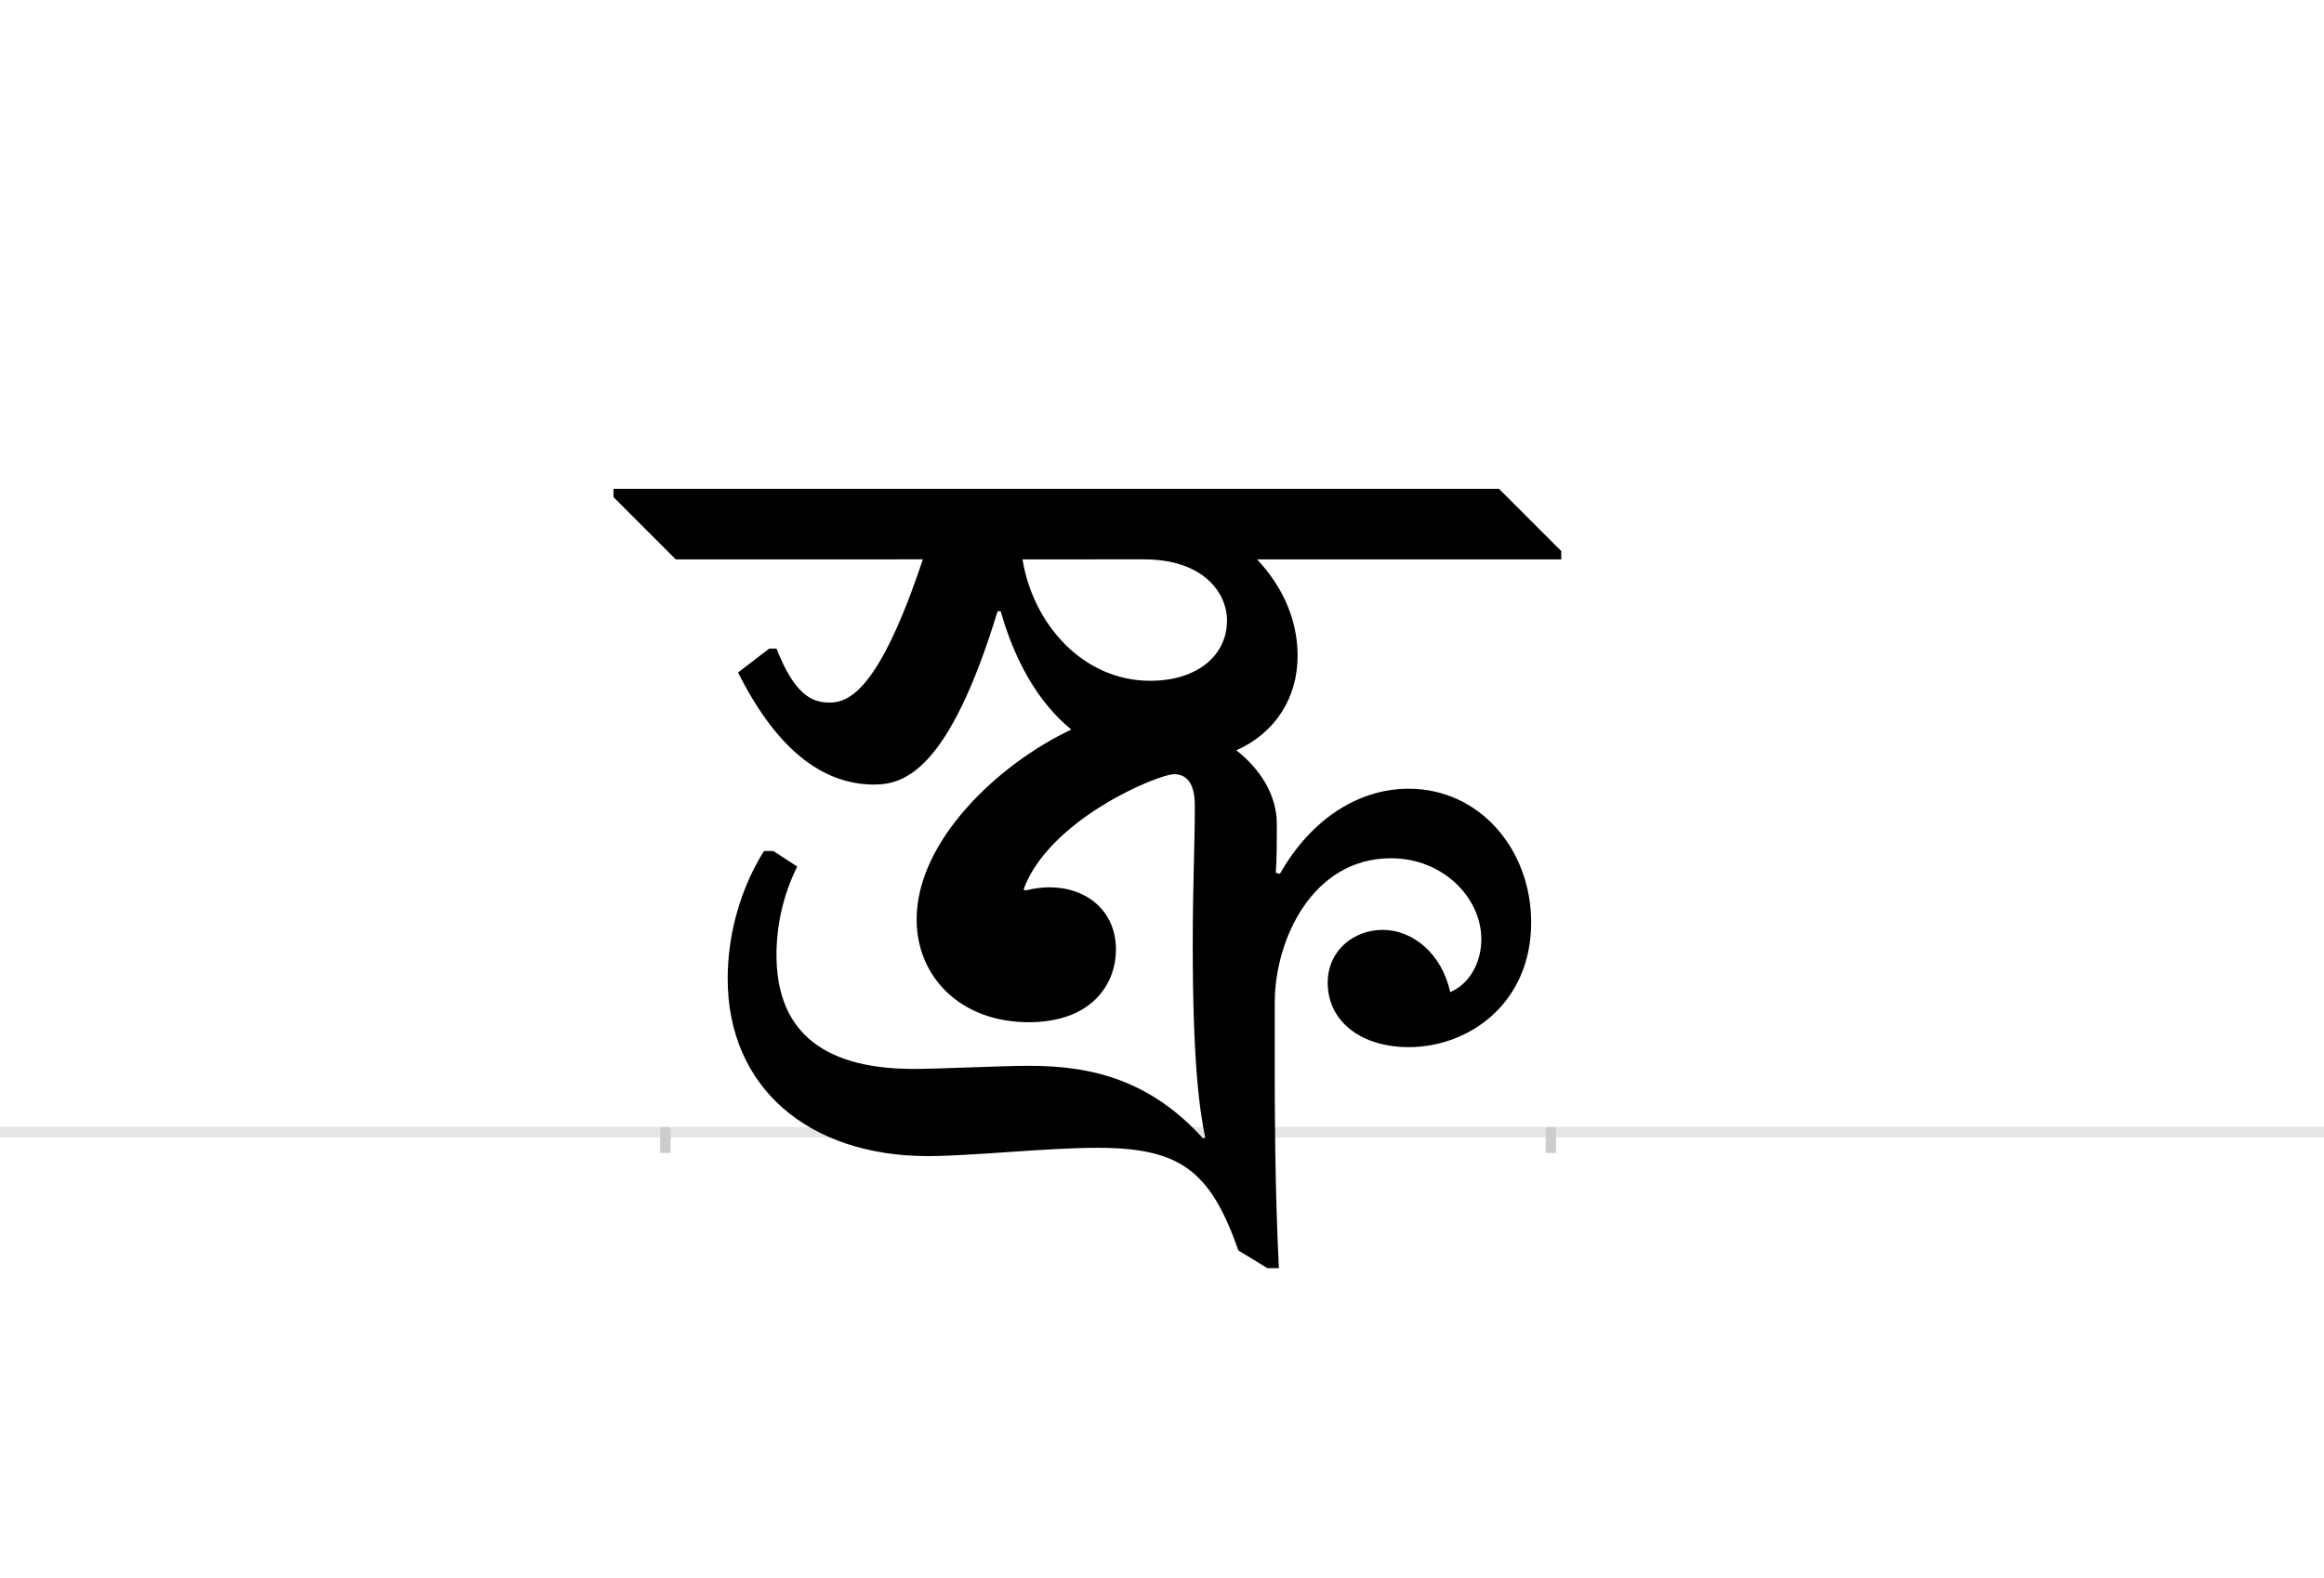 <?xml version="1.0" encoding="UTF-8"?>
<svg height="1521" version="1.1" width="2238.75" xmlns="http://www.w3.org/2000/svg" xmlns:xlink="http://www.w3.org/1999/xlink">
 <rect width="100%" height="100%" fill="#808080" stroke="none"/>
 <path d="M0,0 l2238.75,0 l0,1521 l-2238.75,0 Z M0,0" fill="rgb(255,255,255)" transform="matrix(1,0,0,-1,0,1521)"/>
 <path d="M0,0 l2238.75,0" fill="none" stroke="rgb(229,229,229)" stroke-width="10" transform="matrix(1,0,0,-1,0,1091)"/>
 <path d="M0,5 l0,-25" fill="none" stroke="rgb(204,204,204)" stroke-width="10" transform="matrix(1,0,0,-1,641,1091)"/>
 <path d="M0,5 l0,-25" fill="none" stroke="rgb(204,204,204)" stroke-width="10" transform="matrix(1,0,0,-1,1494,1091)"/>
 <path d="M248,552 c-42,-126,-71,-138,-90,-138 c-18,0,-34,9,-51,52 l-7,0 l-30,-23 c36,-72,80,-108,131,-108 c29,0,72,13,119,167 l3,0 c13,-46,35,-87,68,-114 c-70,-33,-149,-107,-149,-183 c0,-55,42,-99,108,-99 c60,0,84,36,84,70 c0,38,-29,60,-64,60 c-7,0,-15,-1,-23,-3 l-2,1 c25,68,130,111,145,111 c10,0,20,-6,20,-30 c0,-40,-2,-74,-2,-135 c0,-116,7,-161,12,-185 l-2,-1 c-50,55,-105,70,-167,70 c-28,0,-86,-3,-112,-3 c-95,0,-132,43,-132,110 c0,27,6,57,20,85 l-23,15 l-9,0 c-22,-35,-35,-79,-35,-123 c0,-105,78,-171,193,-171 c41,0,115,8,163,8 c80,0,109,-22,136,-99 l28,-17 l11,0 c-4,77,-4,165,-4,185 l0,71 c0,60,36,139,112,139 c50,0,87,-38,87,-78 c0,-22,-11,-43,-30,-51 c-8,37,-36,60,-65,60 c-28,0,-53,-20,-53,-51 c0,-37,32,-62,78,-62 c59,0,118,43,118,120 c0,71,-50,129,-118,129 c-48,0,-94,-29,-124,-82 l-4,1 c1,14,1,30,1,47 c0,28,-16,53,-39,71 c38,17,59,51,59,91 c0,32,-12,64,-39,93 l293,0 l0,8 l-60,60 l-853,0 l0,-8 l60,-60 Z M461,552 c57,0,80,-32,80,-59 c0,-33,-28,-58,-74,-58 c-65,0,-113,55,-123,117 Z M461,552" fill="rgb(0,0,0)" transform="matrix(1,0,0,-1,641,1091)"/>
</svg>